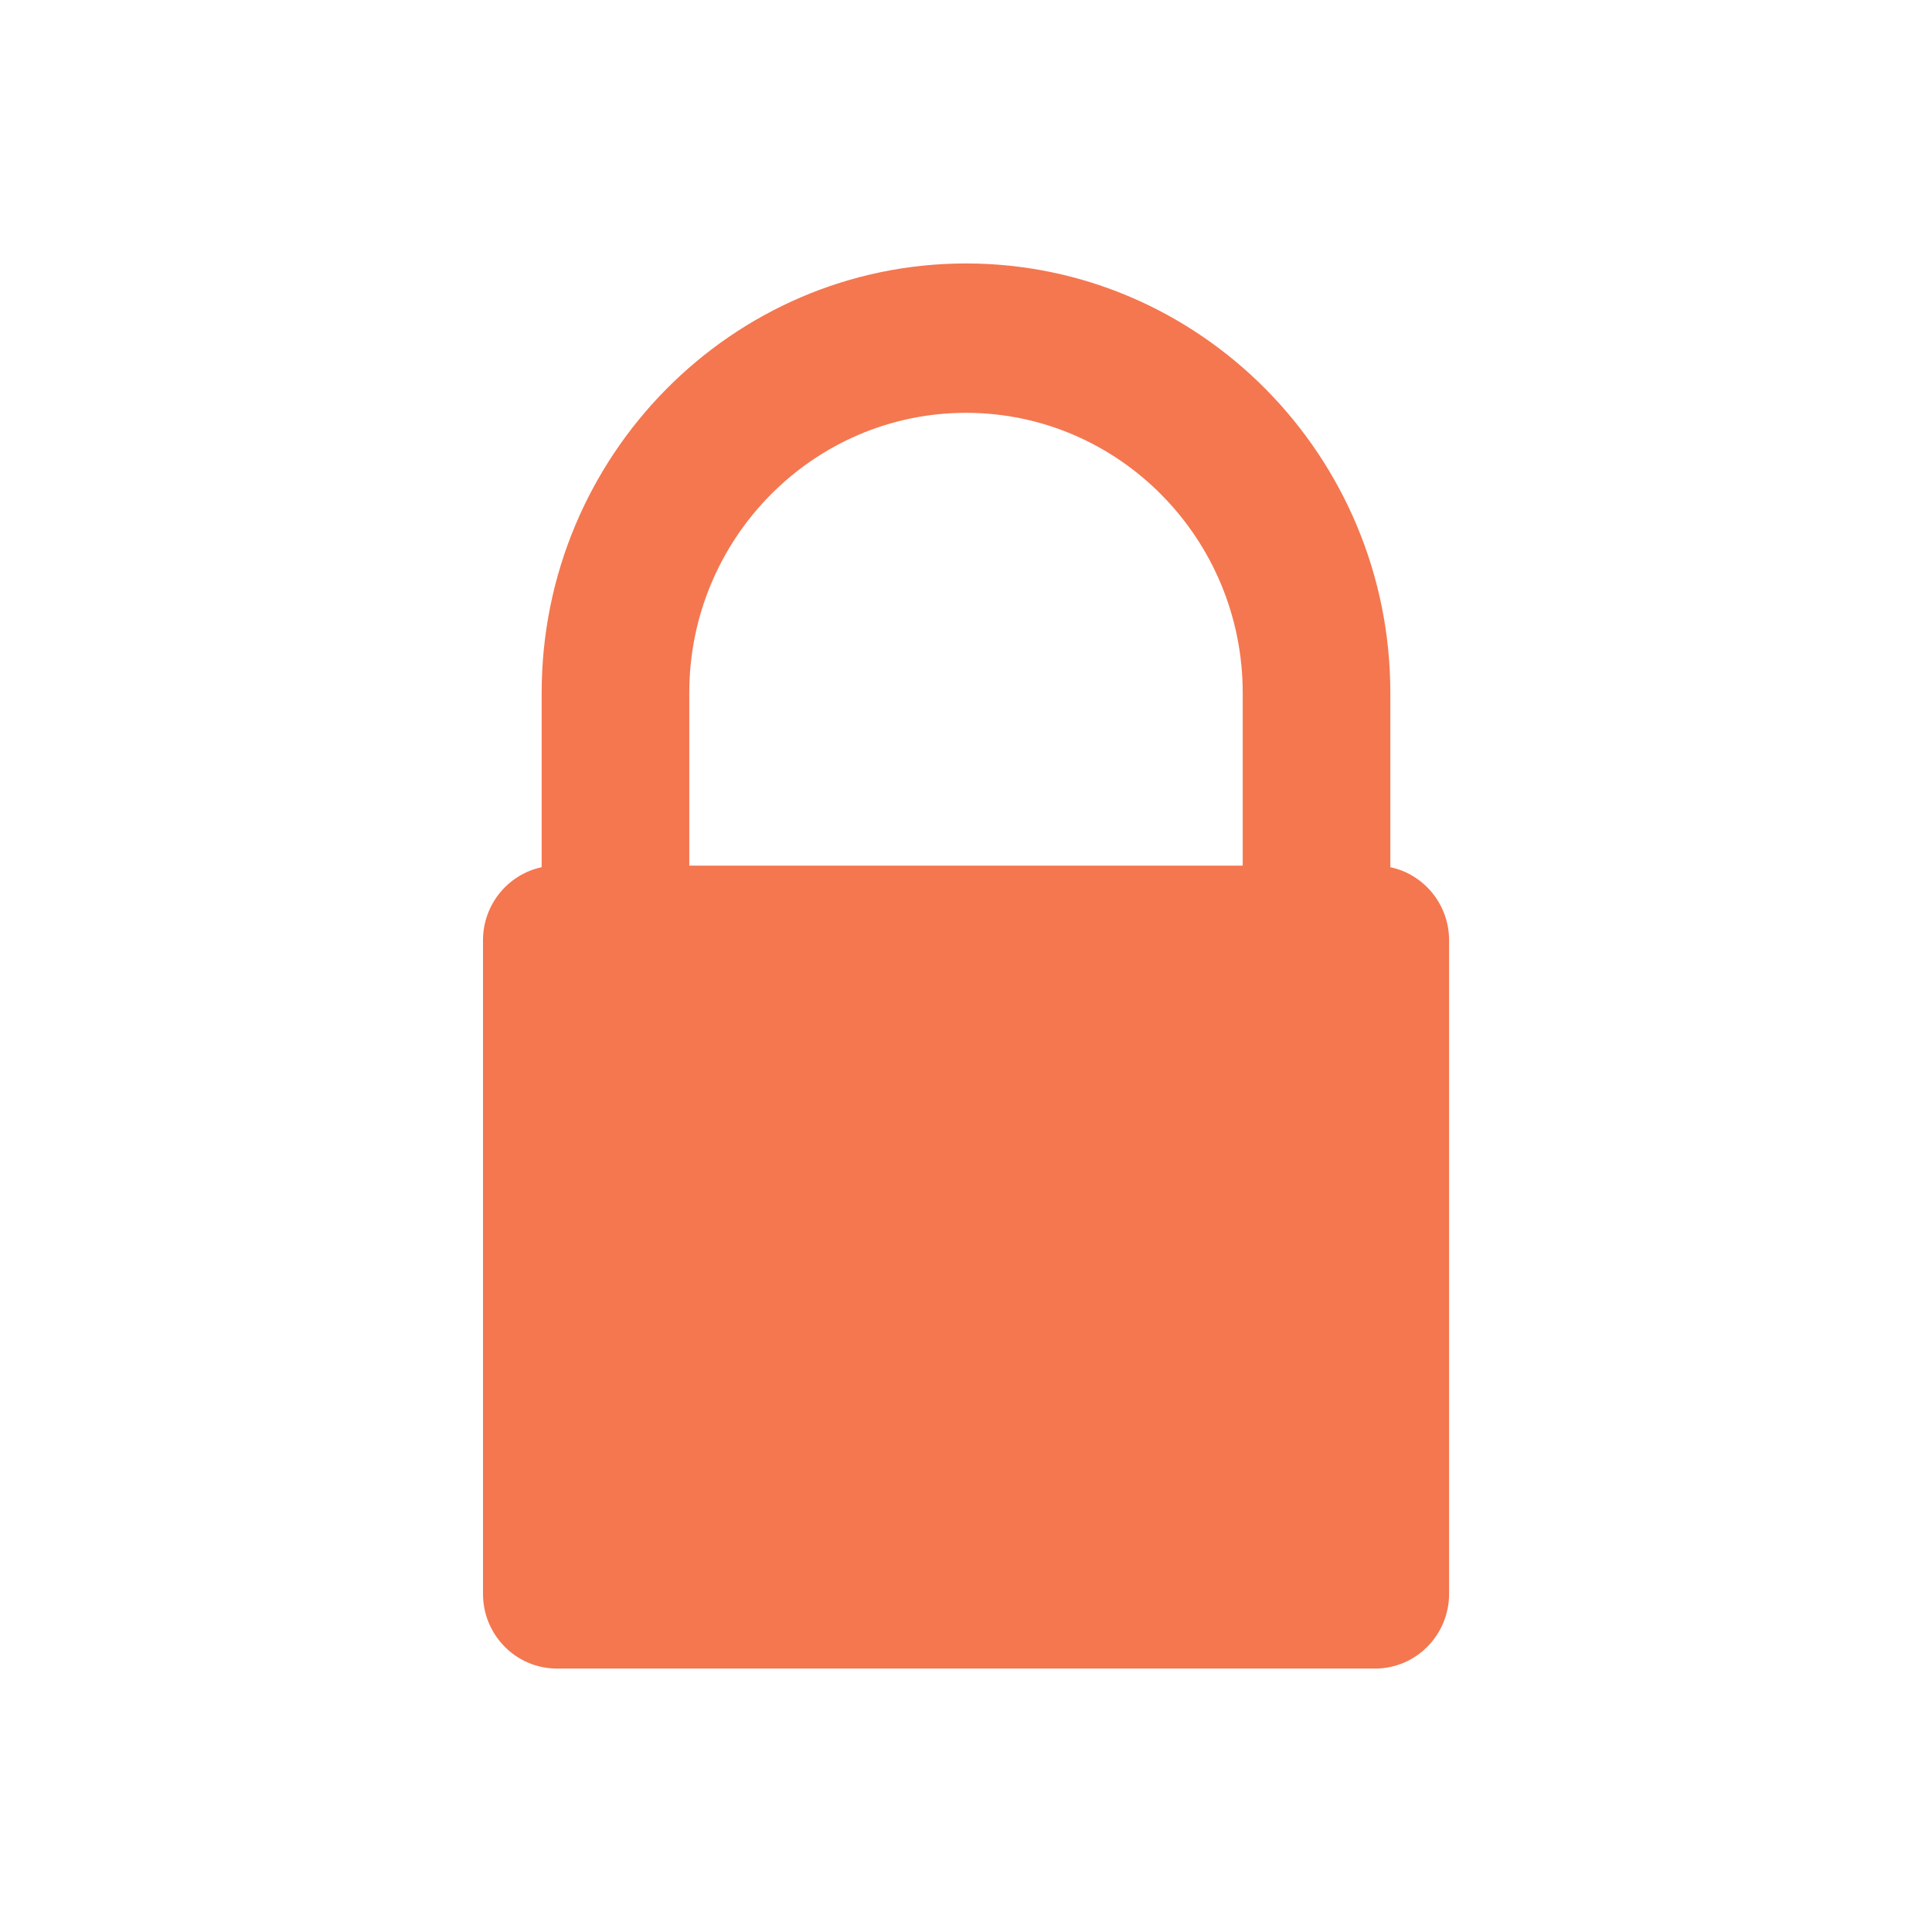 <?xml version="1.0" encoding="UTF-8" standalone="no"?>
<svg
   xmlns:dc="http://purl.org/dc/elements/1.1/"
   xmlns:cc="http://creativecommons.org/ns#"
   xmlns:rdf="http://www.w3.org/1999/02/22-rdf-syntax-ns#"
   xmlns:svg="http://www.w3.org/2000/svg"
   xmlns="http://www.w3.org/2000/svg"
   xmlns:sodipodi="http://sodipodi.sourceforge.net/DTD/sodipodi-0.dtd"
   xmlns:inkscape="http://www.inkscape.org/namespaces/inkscape"
   viewBox="0 0 22 22"
   version="1.1"
   id="svg4"
   sodipodi:docname="object-locked.svg"
   inkscape:version="0.92.4 5da689c313, 2019-01-14">
  <defs
     id="defs8" />
  <sodipodi:namedview
     pagecolor="#ffffff"
     bordercolor="#666666"
     borderopacity="1"
     objecttolerance="10"
     gridtolerance="10"
     guidetolerance="10"
     inkscape:pageopacity="0"
     inkscape:pageshadow="2"
     inkscape:window-width="1366"
     inkscape:window-height="703"
     id="namedview6"
     showgrid="false"
     inkscape:zoom="10.727273"
     inkscape:cx="11"
     inkscape:cy="11"
     inkscape:window-x="0"
     inkscape:window-y="0"
     inkscape:window-maximized="1"
     inkscape:current-layer="svg4" />
  <path
     d="m14.151 9.857h-6.302v-1.968c0-1.758 1.414-3.188 3.151-3.188 1.738 0 3.151 1.43 3.151 3.188zm1.681.018v-1.986c0-2.696-2.168-4.889-4.832-4.889-2.665 0-4.832 2.193-4.832 4.889v1.986c-.381.081-.668.423-.668.832v7.443c0 .469.377.85.841.85h9.319c.463 0 .841-.381.841-.85v-7.443c0-.409-.287-.751-.668-.832z"
     fill="#2ecc71"
     id="path2"
     style="fill:#f47750;fill-opacity:1" />
</svg>
